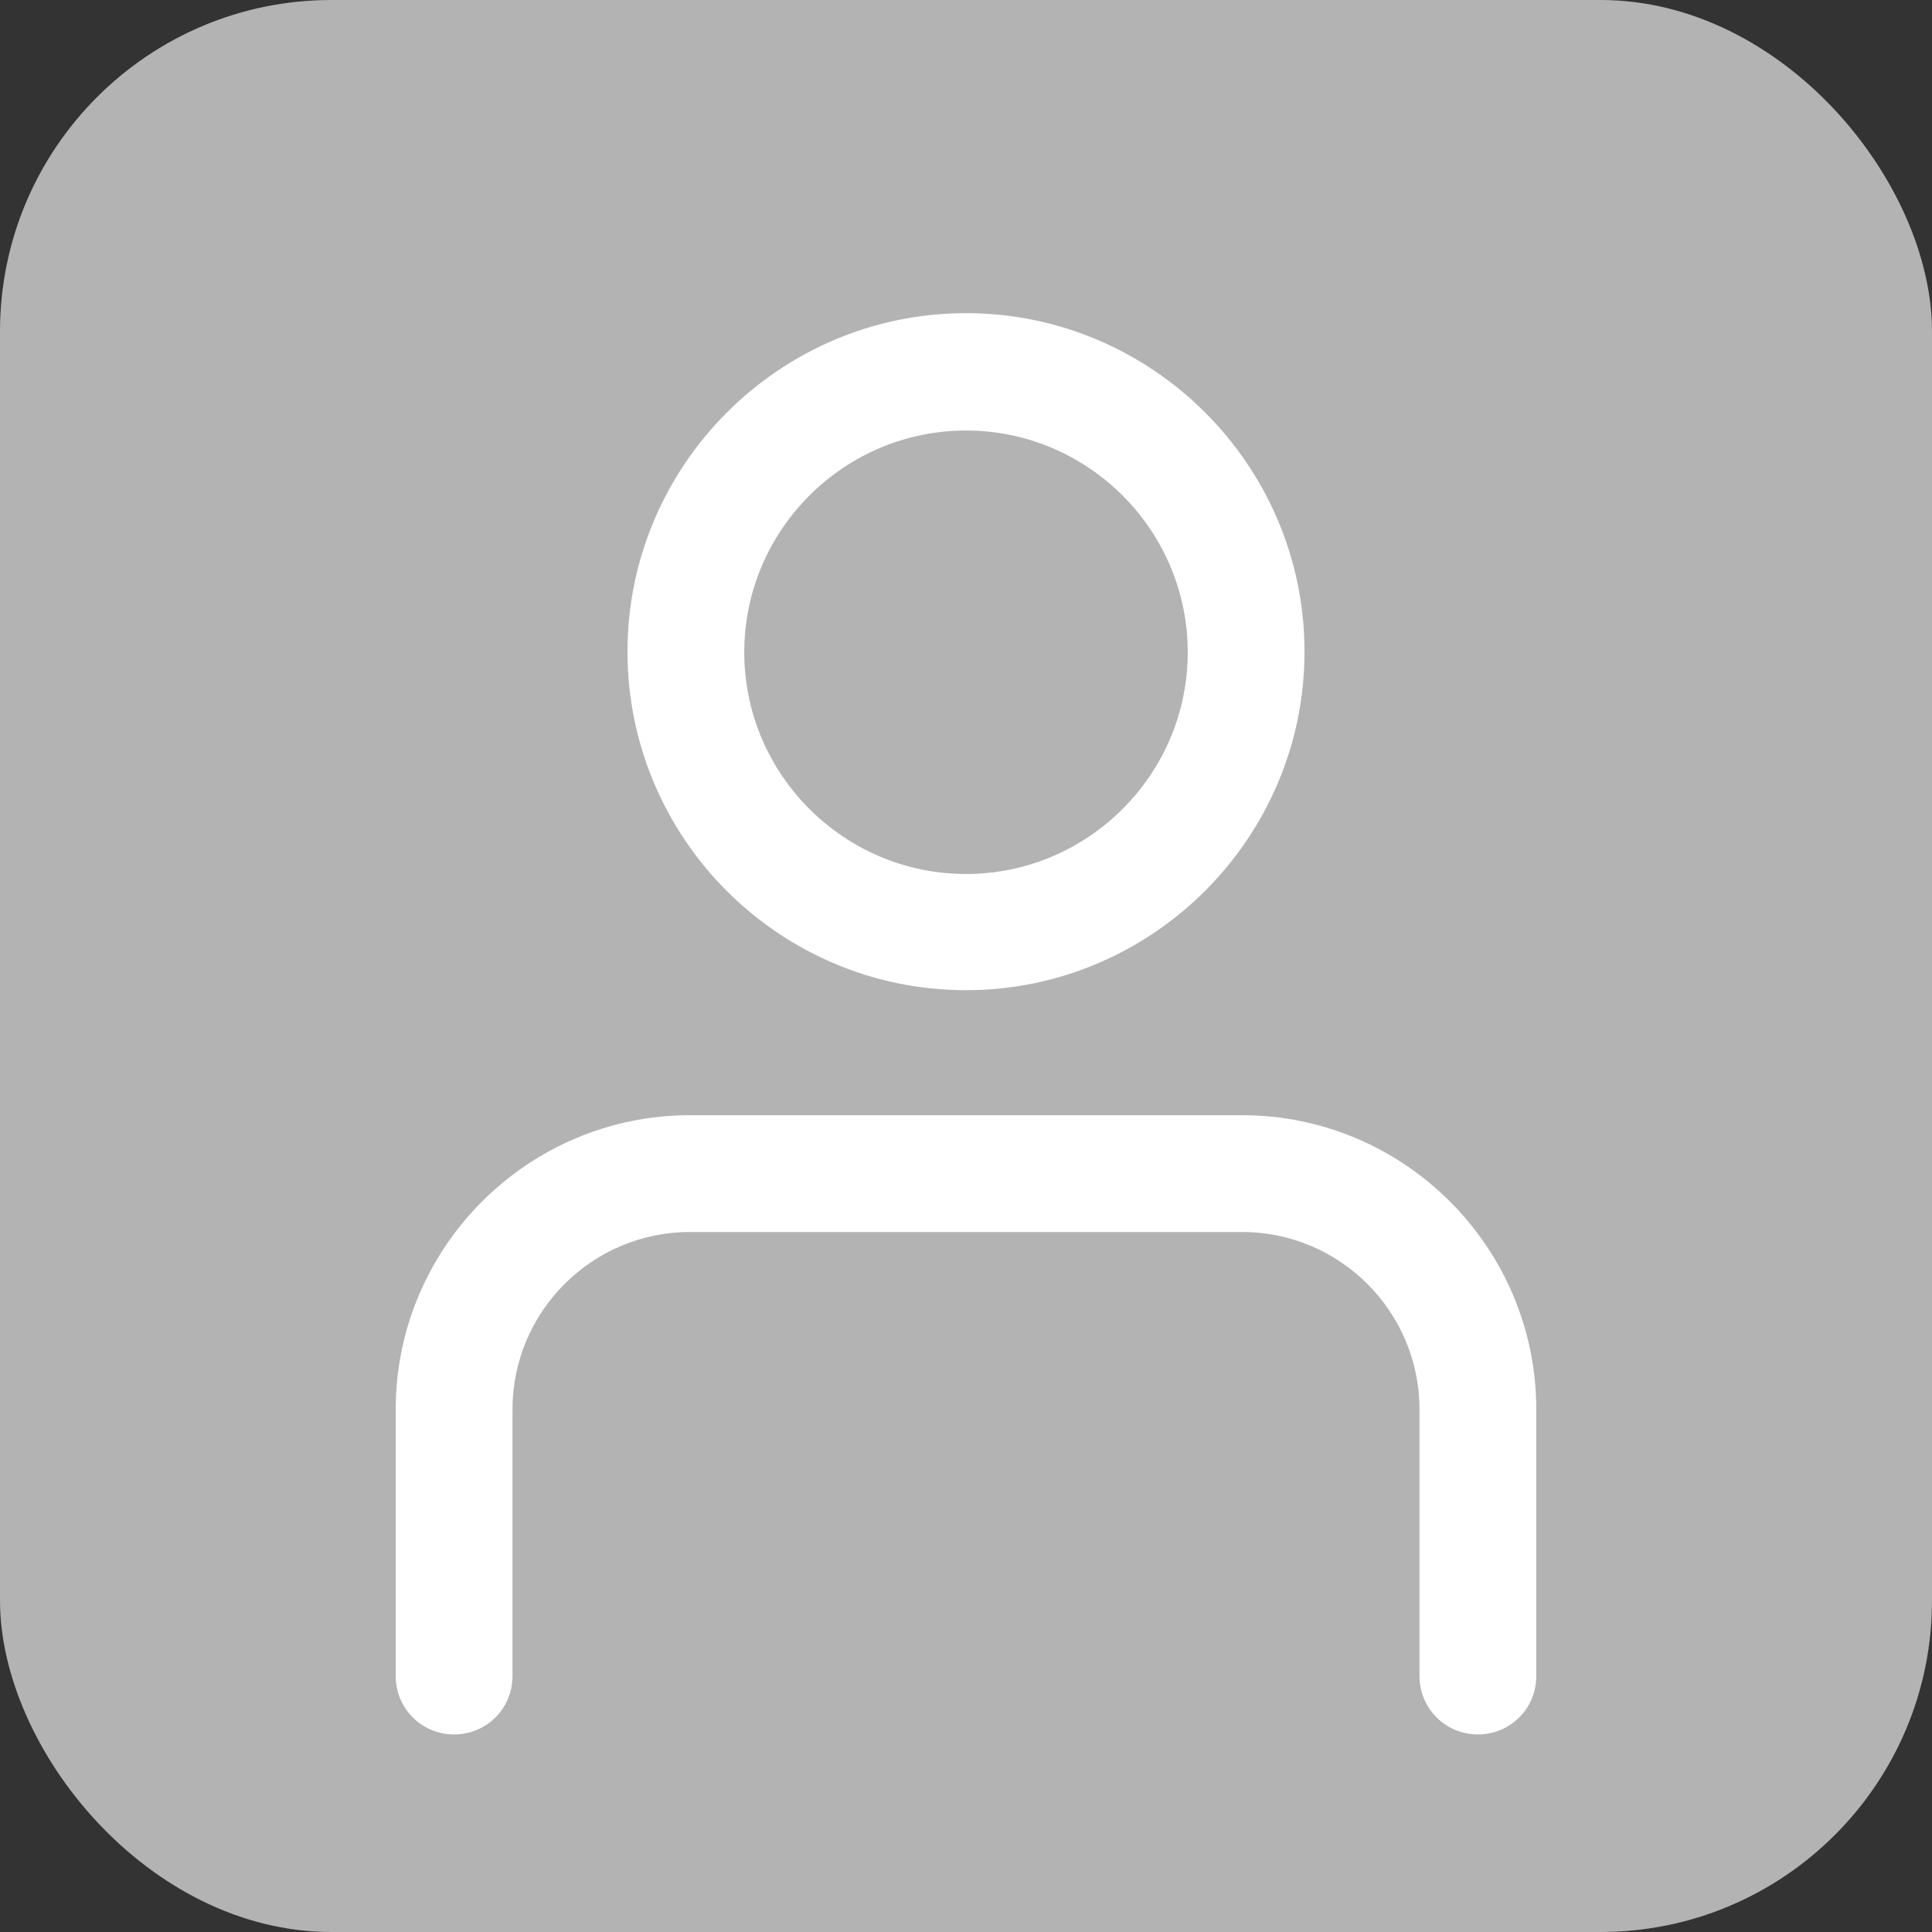 <?xml version="1.0" encoding="UTF-8"?><svg id="uuid-a6c2a170-0a1d-44db-8c74-cd07855b16ed" xmlns="http://www.w3.org/2000/svg" viewBox="0 0 32.76 32.76"><rect x="0" y="0" width="32.76" height="32.76" fill="#333333" stroke="none"/><defs><style>.uuid-fb56b401-97f6-4067-af49-f411e2bbeac9{fill:#fff;}.uuid-92bc1fbb-16e8-4aa0-bfc4-372f14d0024d{fill:#b3b3b3;}</style></defs><g id="uuid-96f79764-8c7a-432c-b40d-93413ad0fdb0"><rect class="uuid-92bc1fbb-16e8-4aa0-bfc4-372f14d0024d" width="32.76" height="32.76" rx="5.62" ry="5.62"/><path class="uuid-fb56b401-97f6-4067-af49-f411e2bbeac9" d="M16.38,16.79c-3.17,0-5.74-2.58-5.74-5.74s2.58-5.74,5.74-5.74,5.74,2.58,5.74,5.74-2.58,5.74-5.74,5.74ZM16.38,7.3c-2.07,0-3.76,1.69-3.76,3.76s1.69,3.76,3.76,3.76,3.76-1.69,3.76-3.76-1.69-3.76-3.76-3.76Z"/><path class="uuid-fb56b401-97f6-4067-af49-f411e2bbeac9" d="M25.06,29.41c-.55,0-.99-.44-.99-.99v-4.52c0-1.66-1.35-3.01-3.01-3.01h-9.36c-1.66,0-3.01,1.35-3.01,3.01v4.52c0,.55-.44.99-.99.99s-.99-.44-.99-.99v-4.52c0-2.75,2.24-4.99,4.99-4.99h9.36c2.75,0,4.99,2.24,4.99,4.99v4.52c0,.55-.44.99-.99.99Z"/></g></svg>